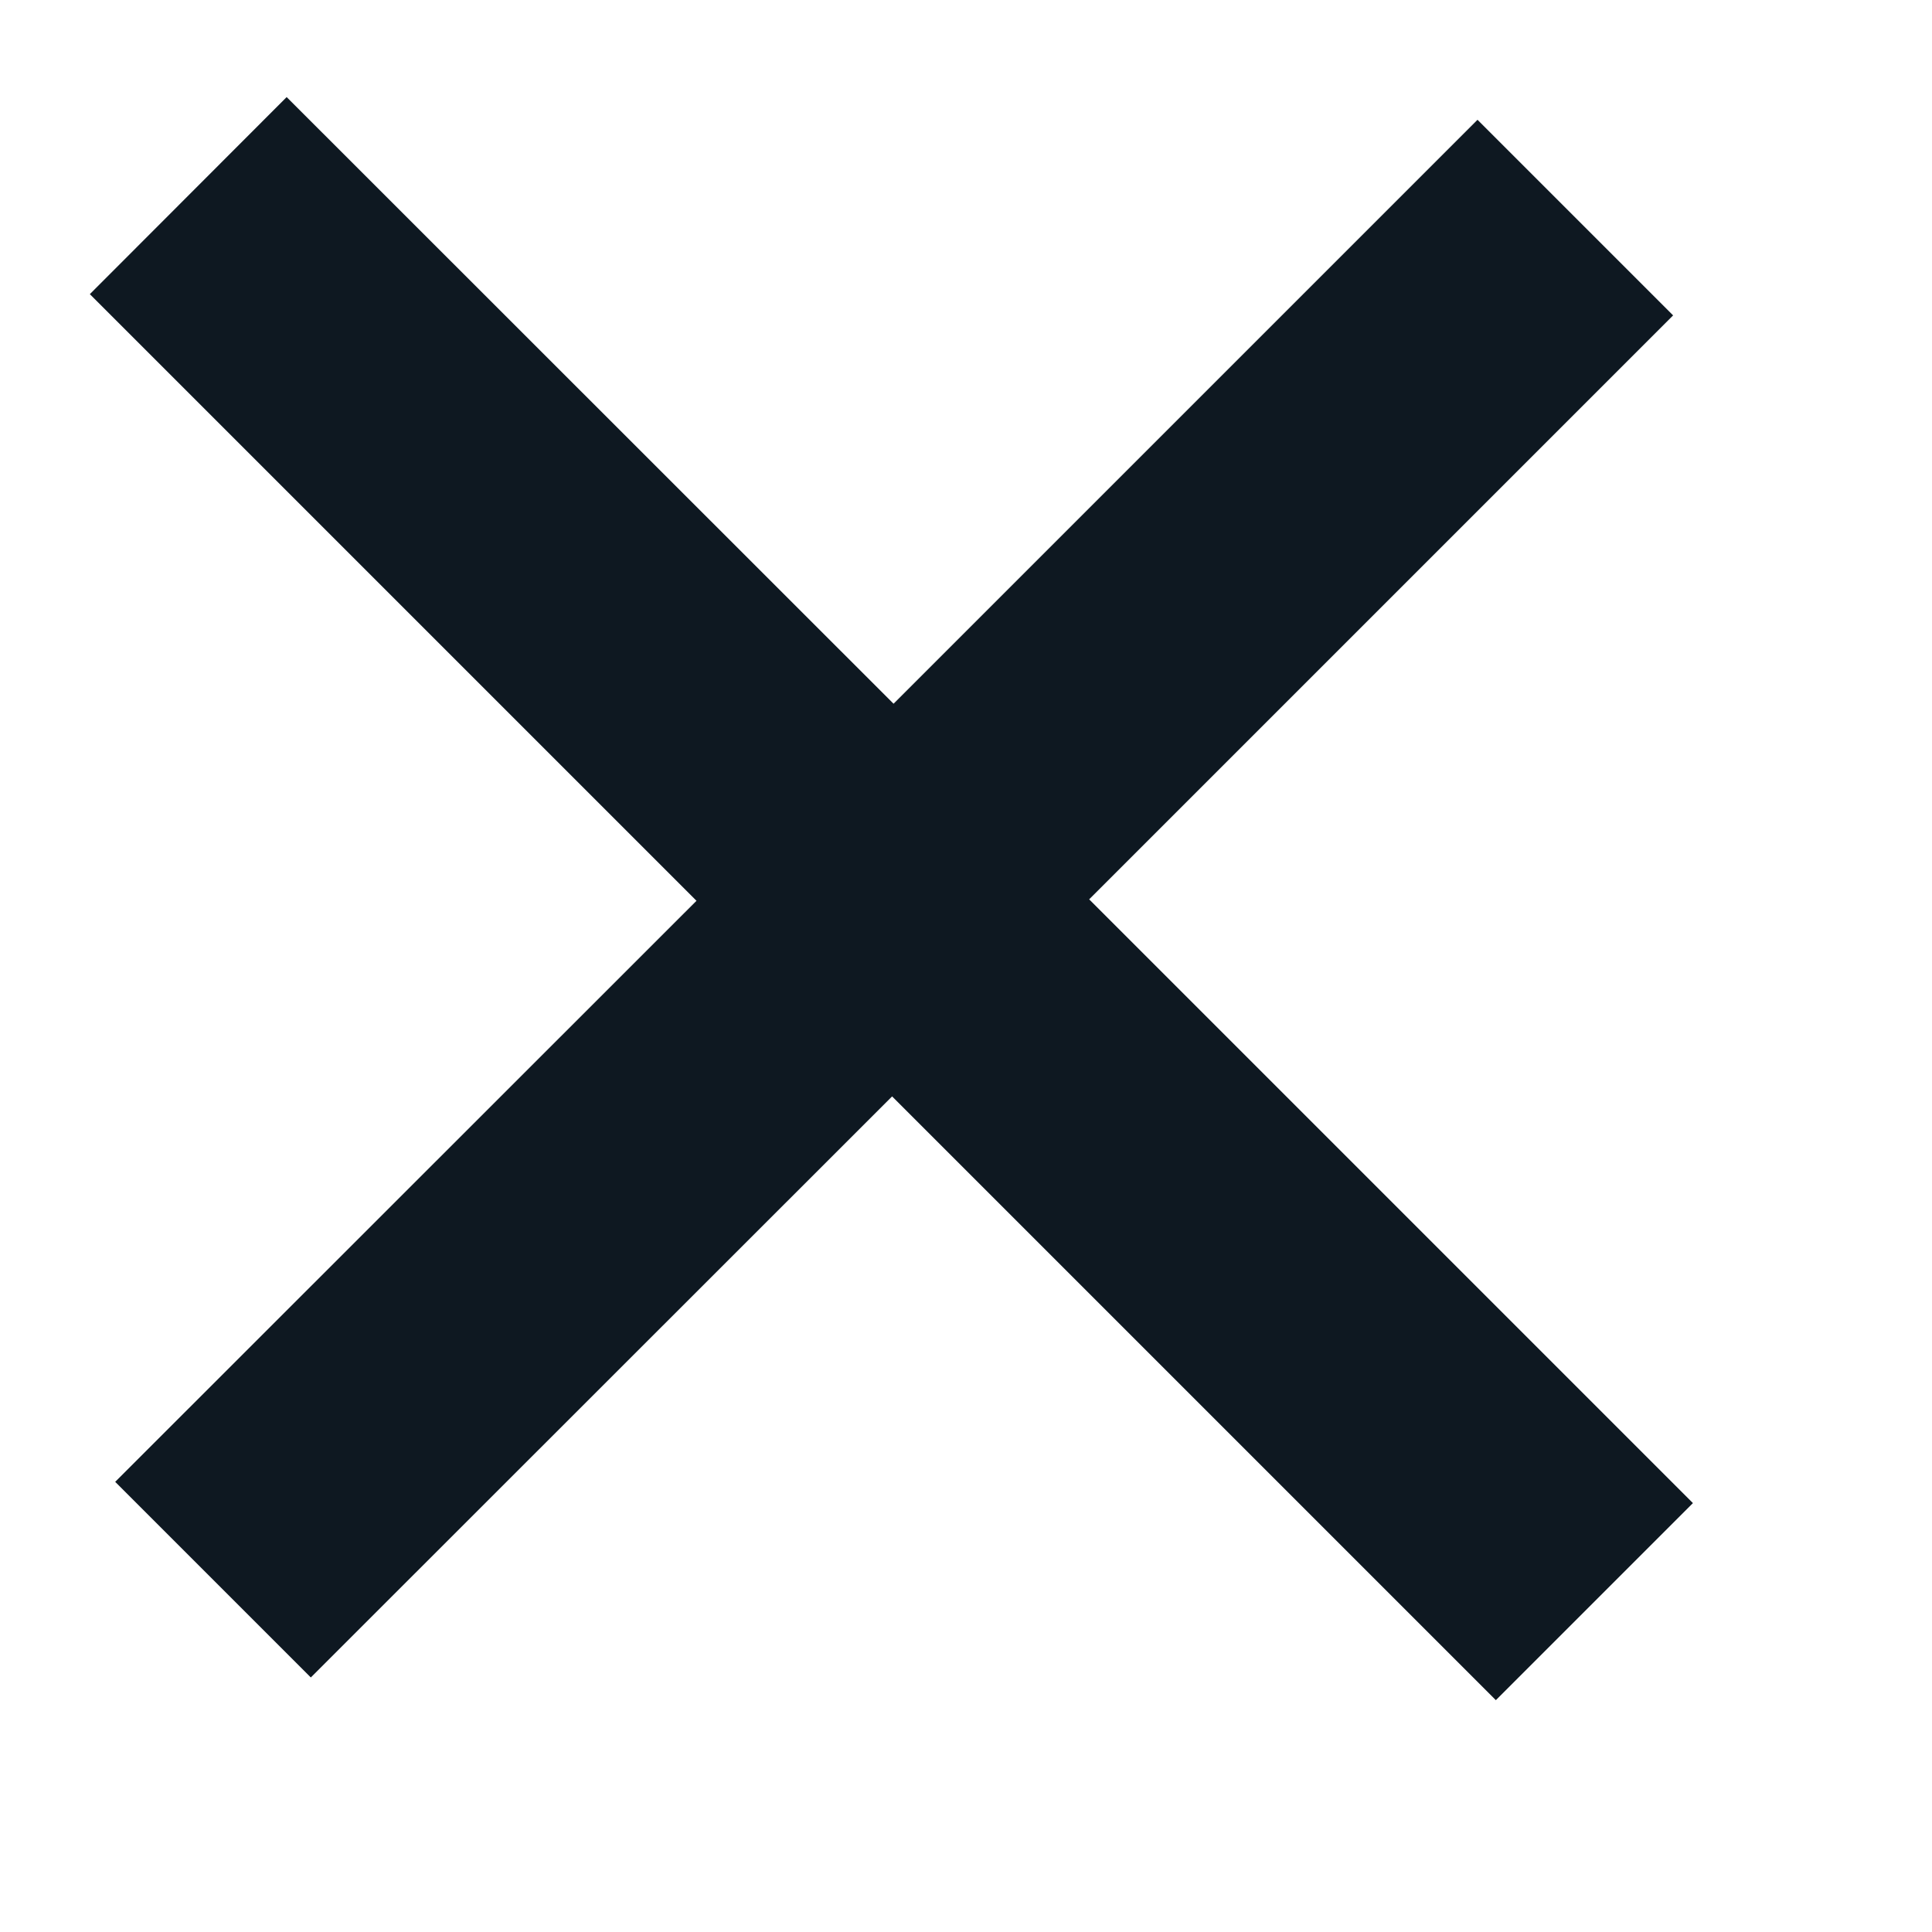 <svg width="8" height="8" viewBox="0 0 8 8" fill="none" xmlns="http://www.w3.org/2000/svg">
<path d="M3.7 2.914L6.118 0.496L6.928 1.306L4.51 3.724L7.01 6.224L6.194 7.04L3.694 4.54L1.287 6.946L0.477 6.136L2.884 3.73L0.372 1.218L1.187 0.402L3.7 2.914Z" fill="#0E1821"/>
</svg>
